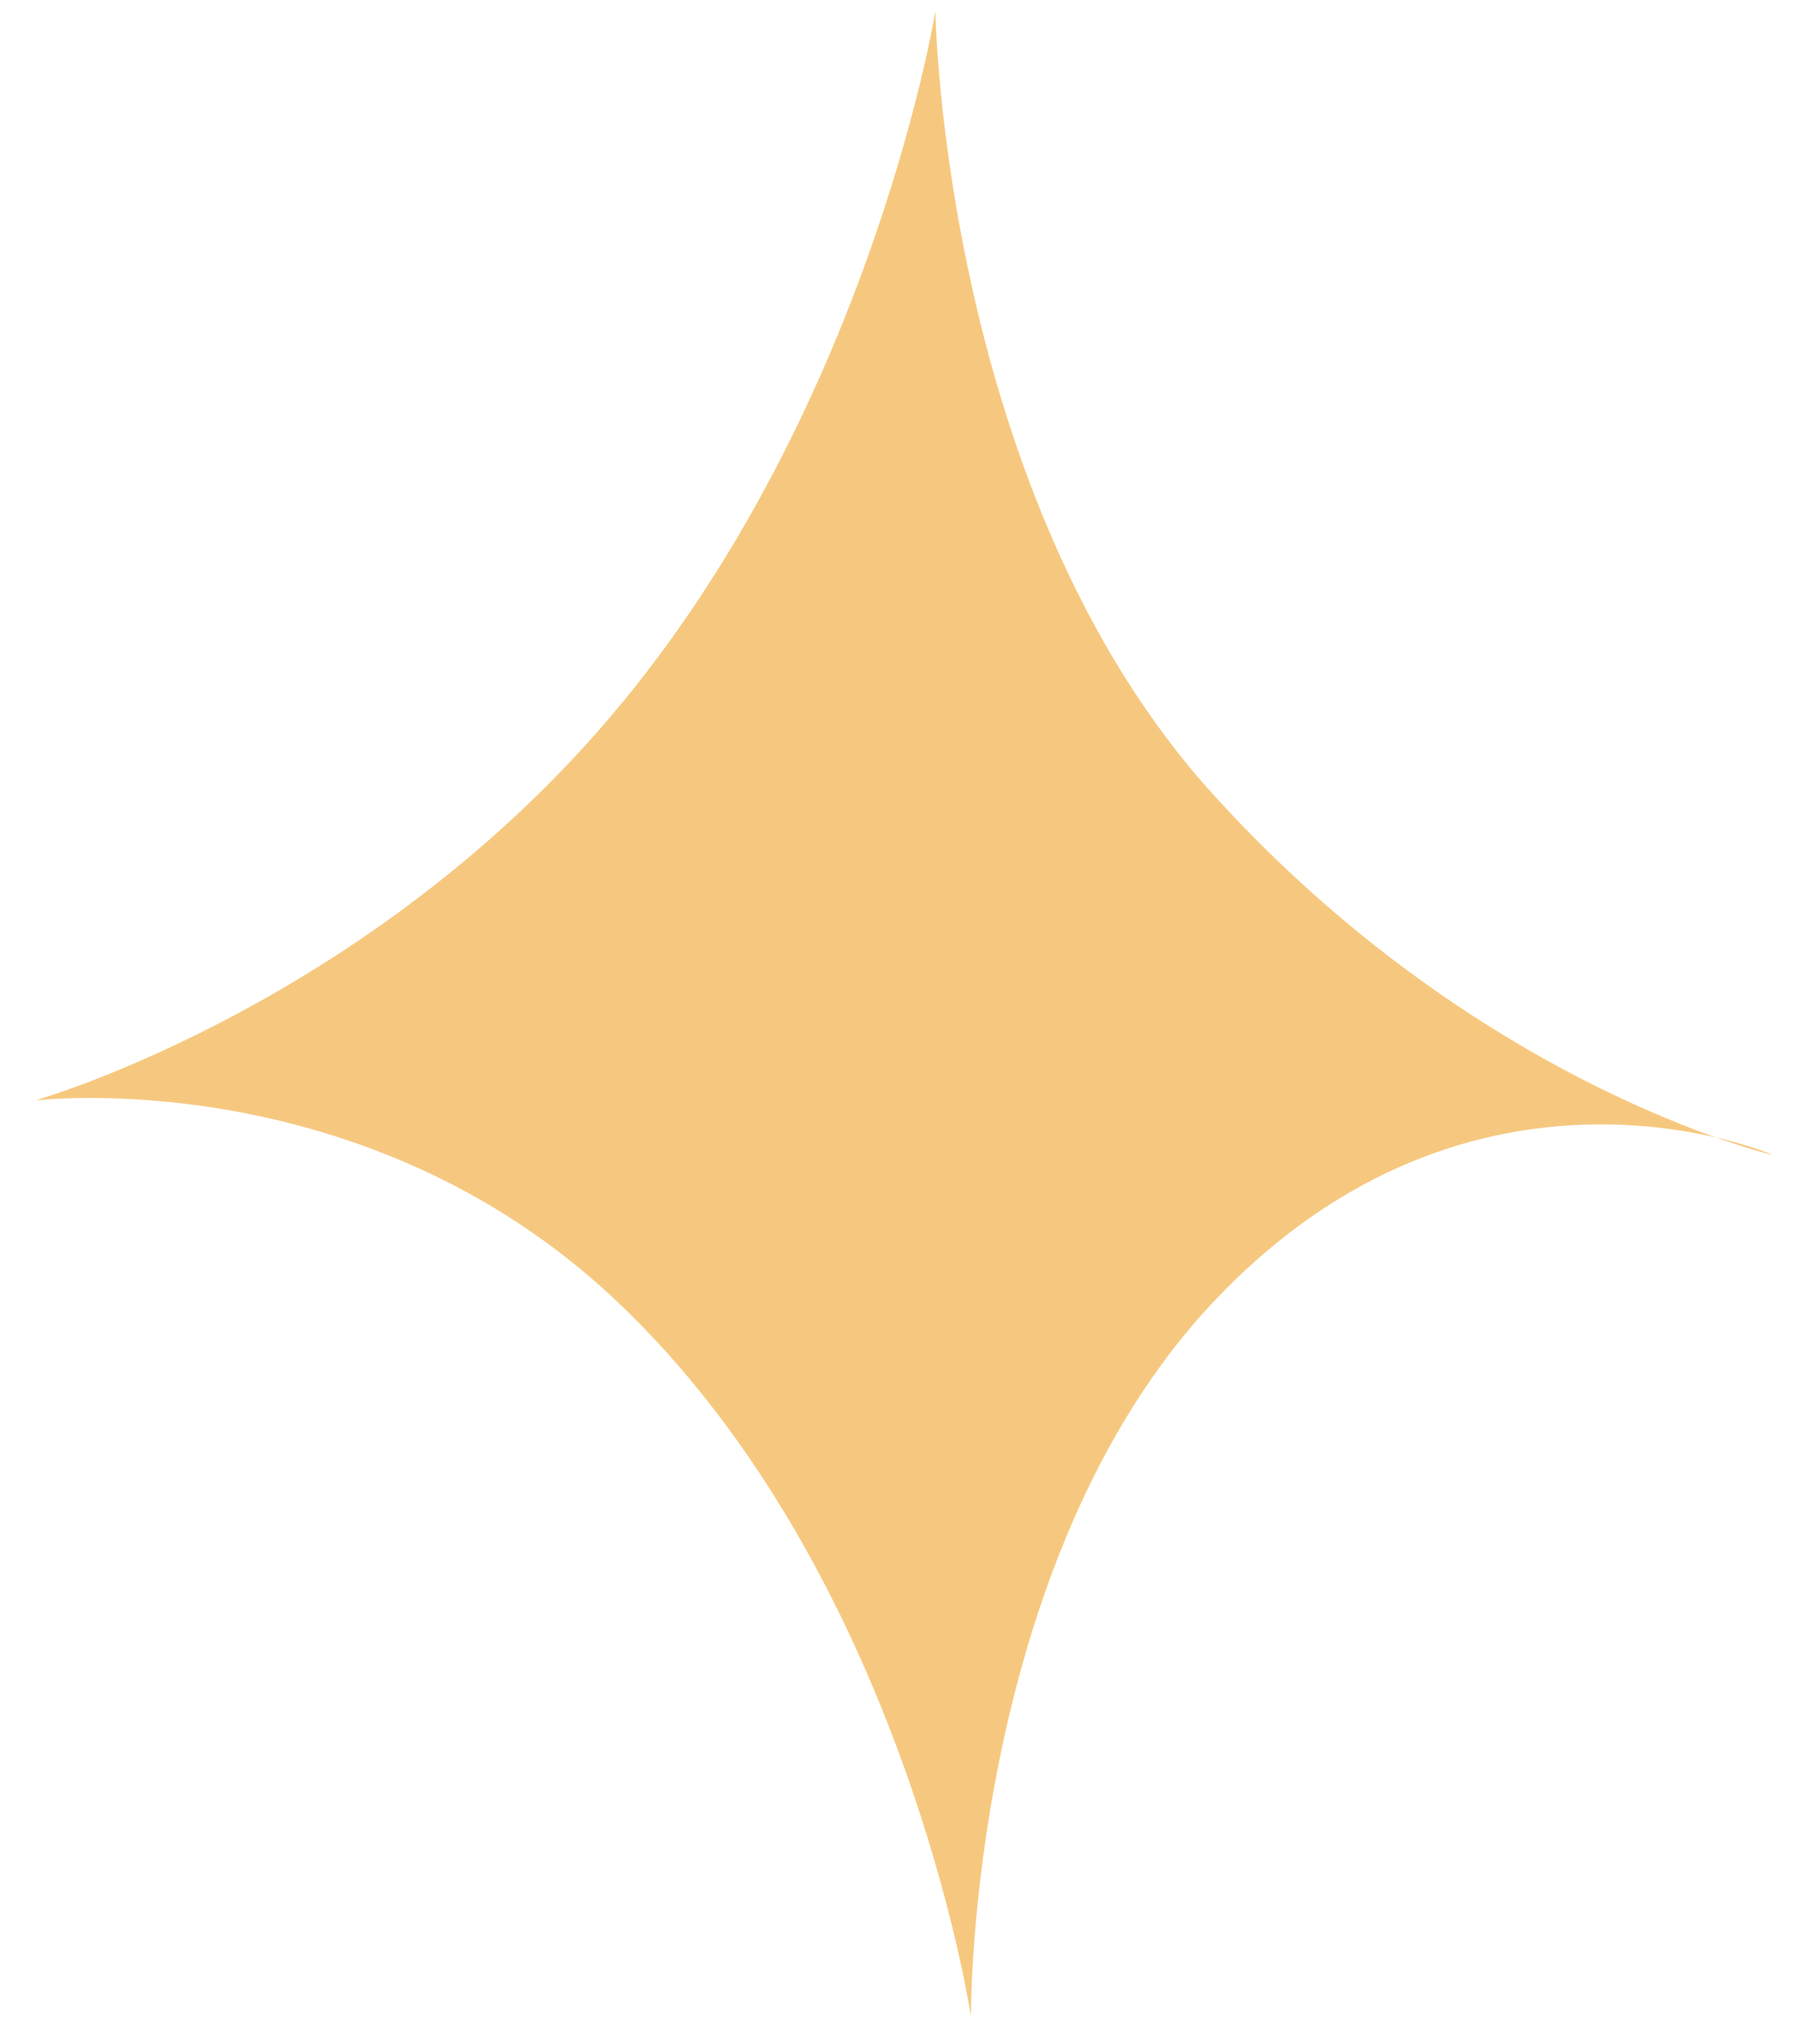 ﻿<?xml version="1.0" encoding="utf-8"?>
<svg version="1.1" xmlns:xlink="http://www.w3.org/1999/xlink" width="22px" height="25px" xmlns="http://www.w3.org/2000/svg">
  <g transform="matrix(1 0 0 1 -178 -370 )">
    <path d="M 14.848 9.722  C 11.535 6.073  11.445 0.138  11.445 0.138  C 11.445 0.138  10.598 5.362  7.134 9.147  C 4.156 12.402  0.43 13.46  0.43 13.46  C 0.43 13.46  4.442 12.969  7.555 15.923  C 11.074 19.262  11.88 24.662  11.88 24.662  C 11.88 24.662  11.841 19.112  14.848 15.923  C 18.046 12.532  21.696 14.128  21.696 14.128  C 21.696 14.128  18.097 13.301  14.848 9.722  Z " fill-rule="nonzero" fill="#f6c87f" stroke="none" transform="matrix(1 0 0 1 178 370 )" />
  </g>
</svg>